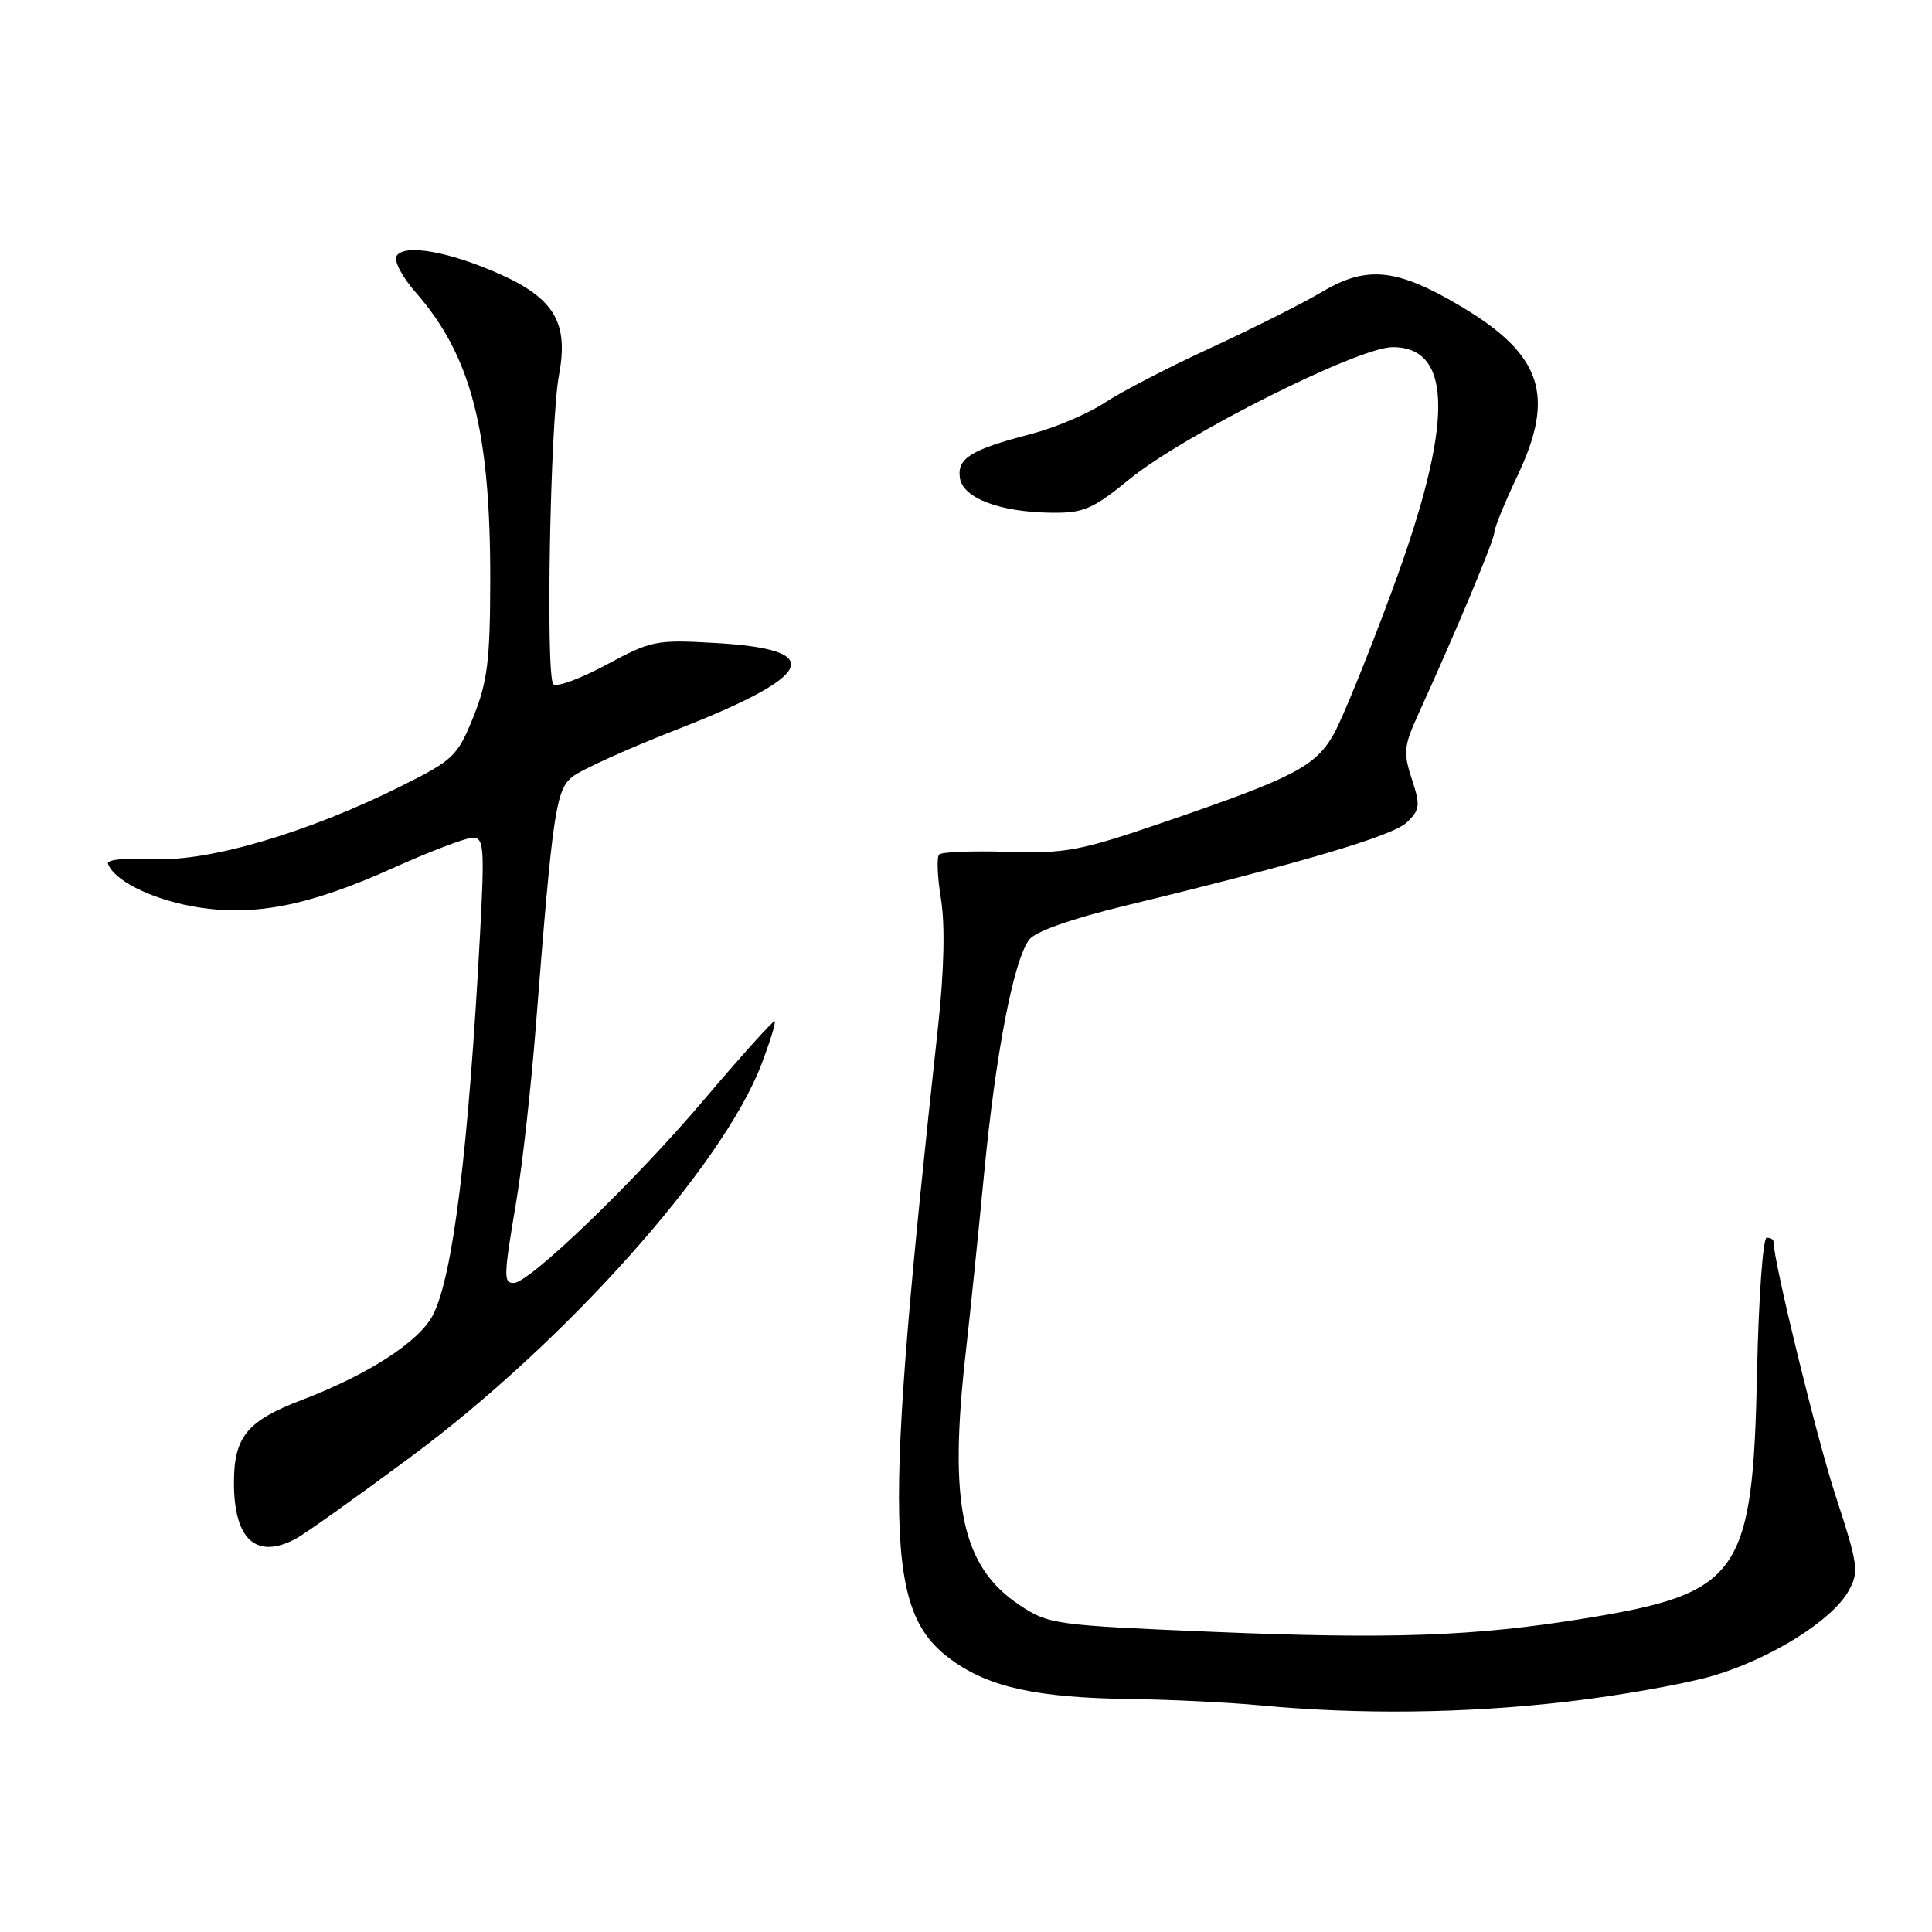 <?xml version="1.0" encoding="UTF-8" standalone="no"?>
<!DOCTYPE svg PUBLIC "-//W3C//DTD SVG 1.1//EN" "http://www.w3.org/Graphics/SVG/1.1/DTD/svg11.dtd" >
<svg xmlns="http://www.w3.org/2000/svg" xmlns:xlink="http://www.w3.org/1999/xlink" version="1.1" viewBox="0 0 256 256">
 <g >
 <path fill="currentColor"
d=" M 207.51 225.50 C 214.65 224.67 223.48 223.10 227.12 222.01 C 234.80 219.70 242.79 214.68 244.95 210.80 C 246.35 208.29 246.23 207.40 243.26 198.30 C 240.73 190.58 235.00 167.12 235.00 164.52 C 235.00 164.23 234.59 164.00 234.10 164.00 C 233.60 164.00 233.03 171.99 232.82 181.75 C 232.26 208.72 230.58 211.11 209.93 214.46 C 195.39 216.82 184.39 217.21 160.80 216.23 C 139.84 215.36 138.96 215.24 135.17 212.73 C 127.40 207.59 125.66 199.39 127.99 179.00 C 128.52 174.32 129.61 163.75 130.40 155.50 C 131.93 139.60 134.28 127.36 136.36 124.52 C 137.15 123.44 141.91 121.76 149.06 120.02 C 172.52 114.33 184.55 110.77 186.43 108.96 C 188.16 107.28 188.22 106.71 187.07 103.22 C 185.94 99.77 186.02 98.84 187.85 94.82 C 192.92 83.69 198.00 71.56 198.00 70.58 C 198.00 69.98 199.39 66.58 201.09 63.00 C 206.12 52.41 204.32 47.00 193.64 40.63 C 185.15 35.57 181.13 35.14 175.24 38.64 C 172.63 40.19 165.98 43.53 160.46 46.08 C 154.93 48.62 148.61 51.89 146.40 53.35 C 144.20 54.81 139.79 56.69 136.61 57.51 C 128.63 59.59 126.82 60.71 127.19 63.32 C 127.57 66.00 132.47 67.86 139.32 67.94 C 143.58 67.99 144.77 67.48 149.67 63.49 C 156.94 57.57 180.00 46.00 184.53 46.00 C 192.58 46.00 192.59 56.20 184.55 78.00 C 181.41 86.53 177.90 95.17 176.76 97.22 C 174.32 101.56 171.51 103.02 154.24 108.94 C 143.09 112.76 141.21 113.11 133.52 112.87 C 128.87 112.73 124.78 112.88 124.44 113.23 C 124.10 113.57 124.21 116.24 124.69 119.17 C 125.24 122.60 125.10 128.61 124.30 136.00 C 117.01 202.86 117.24 213.54 126.10 219.96 C 131.11 223.59 137.41 224.96 149.80 225.13 C 155.13 225.20 162.88 225.58 167.00 225.97 C 180.12 227.21 194.13 227.04 207.51 225.50 Z  M 39.22 203.88 C 40.38 203.26 47.21 198.40 54.41 193.06 C 74.86 177.92 95.78 154.49 100.90 141.01 C 102.03 138.04 102.82 135.49 102.65 135.32 C 102.49 135.16 98.23 139.89 93.18 145.84 C 84.04 156.61 70.13 170.00 68.08 170.00 C 66.69 170.00 66.72 169.21 68.44 159.00 C 69.22 154.32 70.38 143.97 71.00 136.00 C 73.23 107.53 73.65 104.70 75.84 102.93 C 76.96 102.02 83.24 99.18 89.80 96.62 C 108.07 89.48 109.57 86.05 94.83 85.20 C 86.94 84.74 86.31 84.87 80.35 88.08 C 76.92 89.93 73.76 91.09 73.32 90.66 C 72.29 89.62 72.90 55.91 74.07 49.68 C 75.37 42.78 73.45 39.54 66.18 36.30 C 59.48 33.32 53.56 32.28 52.55 33.92 C 52.16 34.55 53.28 36.69 55.07 38.73 C 62.44 47.13 65.00 57.04 64.96 77.00 C 64.94 87.56 64.59 90.35 62.72 95.00 C 60.62 100.19 60.09 100.70 53.25 104.12 C 40.87 110.31 27.67 114.21 20.33 113.83 C 16.68 113.64 14.13 113.90 14.31 114.44 C 15.04 116.60 19.88 119.06 25.41 120.08 C 33.35 121.53 40.69 120.14 52.01 115.05 C 56.96 112.82 61.74 111.00 62.65 111.00 C 64.12 111.00 64.22 112.31 63.61 123.75 C 62.07 152.46 60.01 169.14 57.36 174.26 C 55.54 177.78 48.84 182.12 40.00 185.50 C 32.72 188.28 31.00 190.38 31.00 196.48 C 31.00 204.03 33.97 206.69 39.22 203.88 Z "/>
</g>
</svg>
